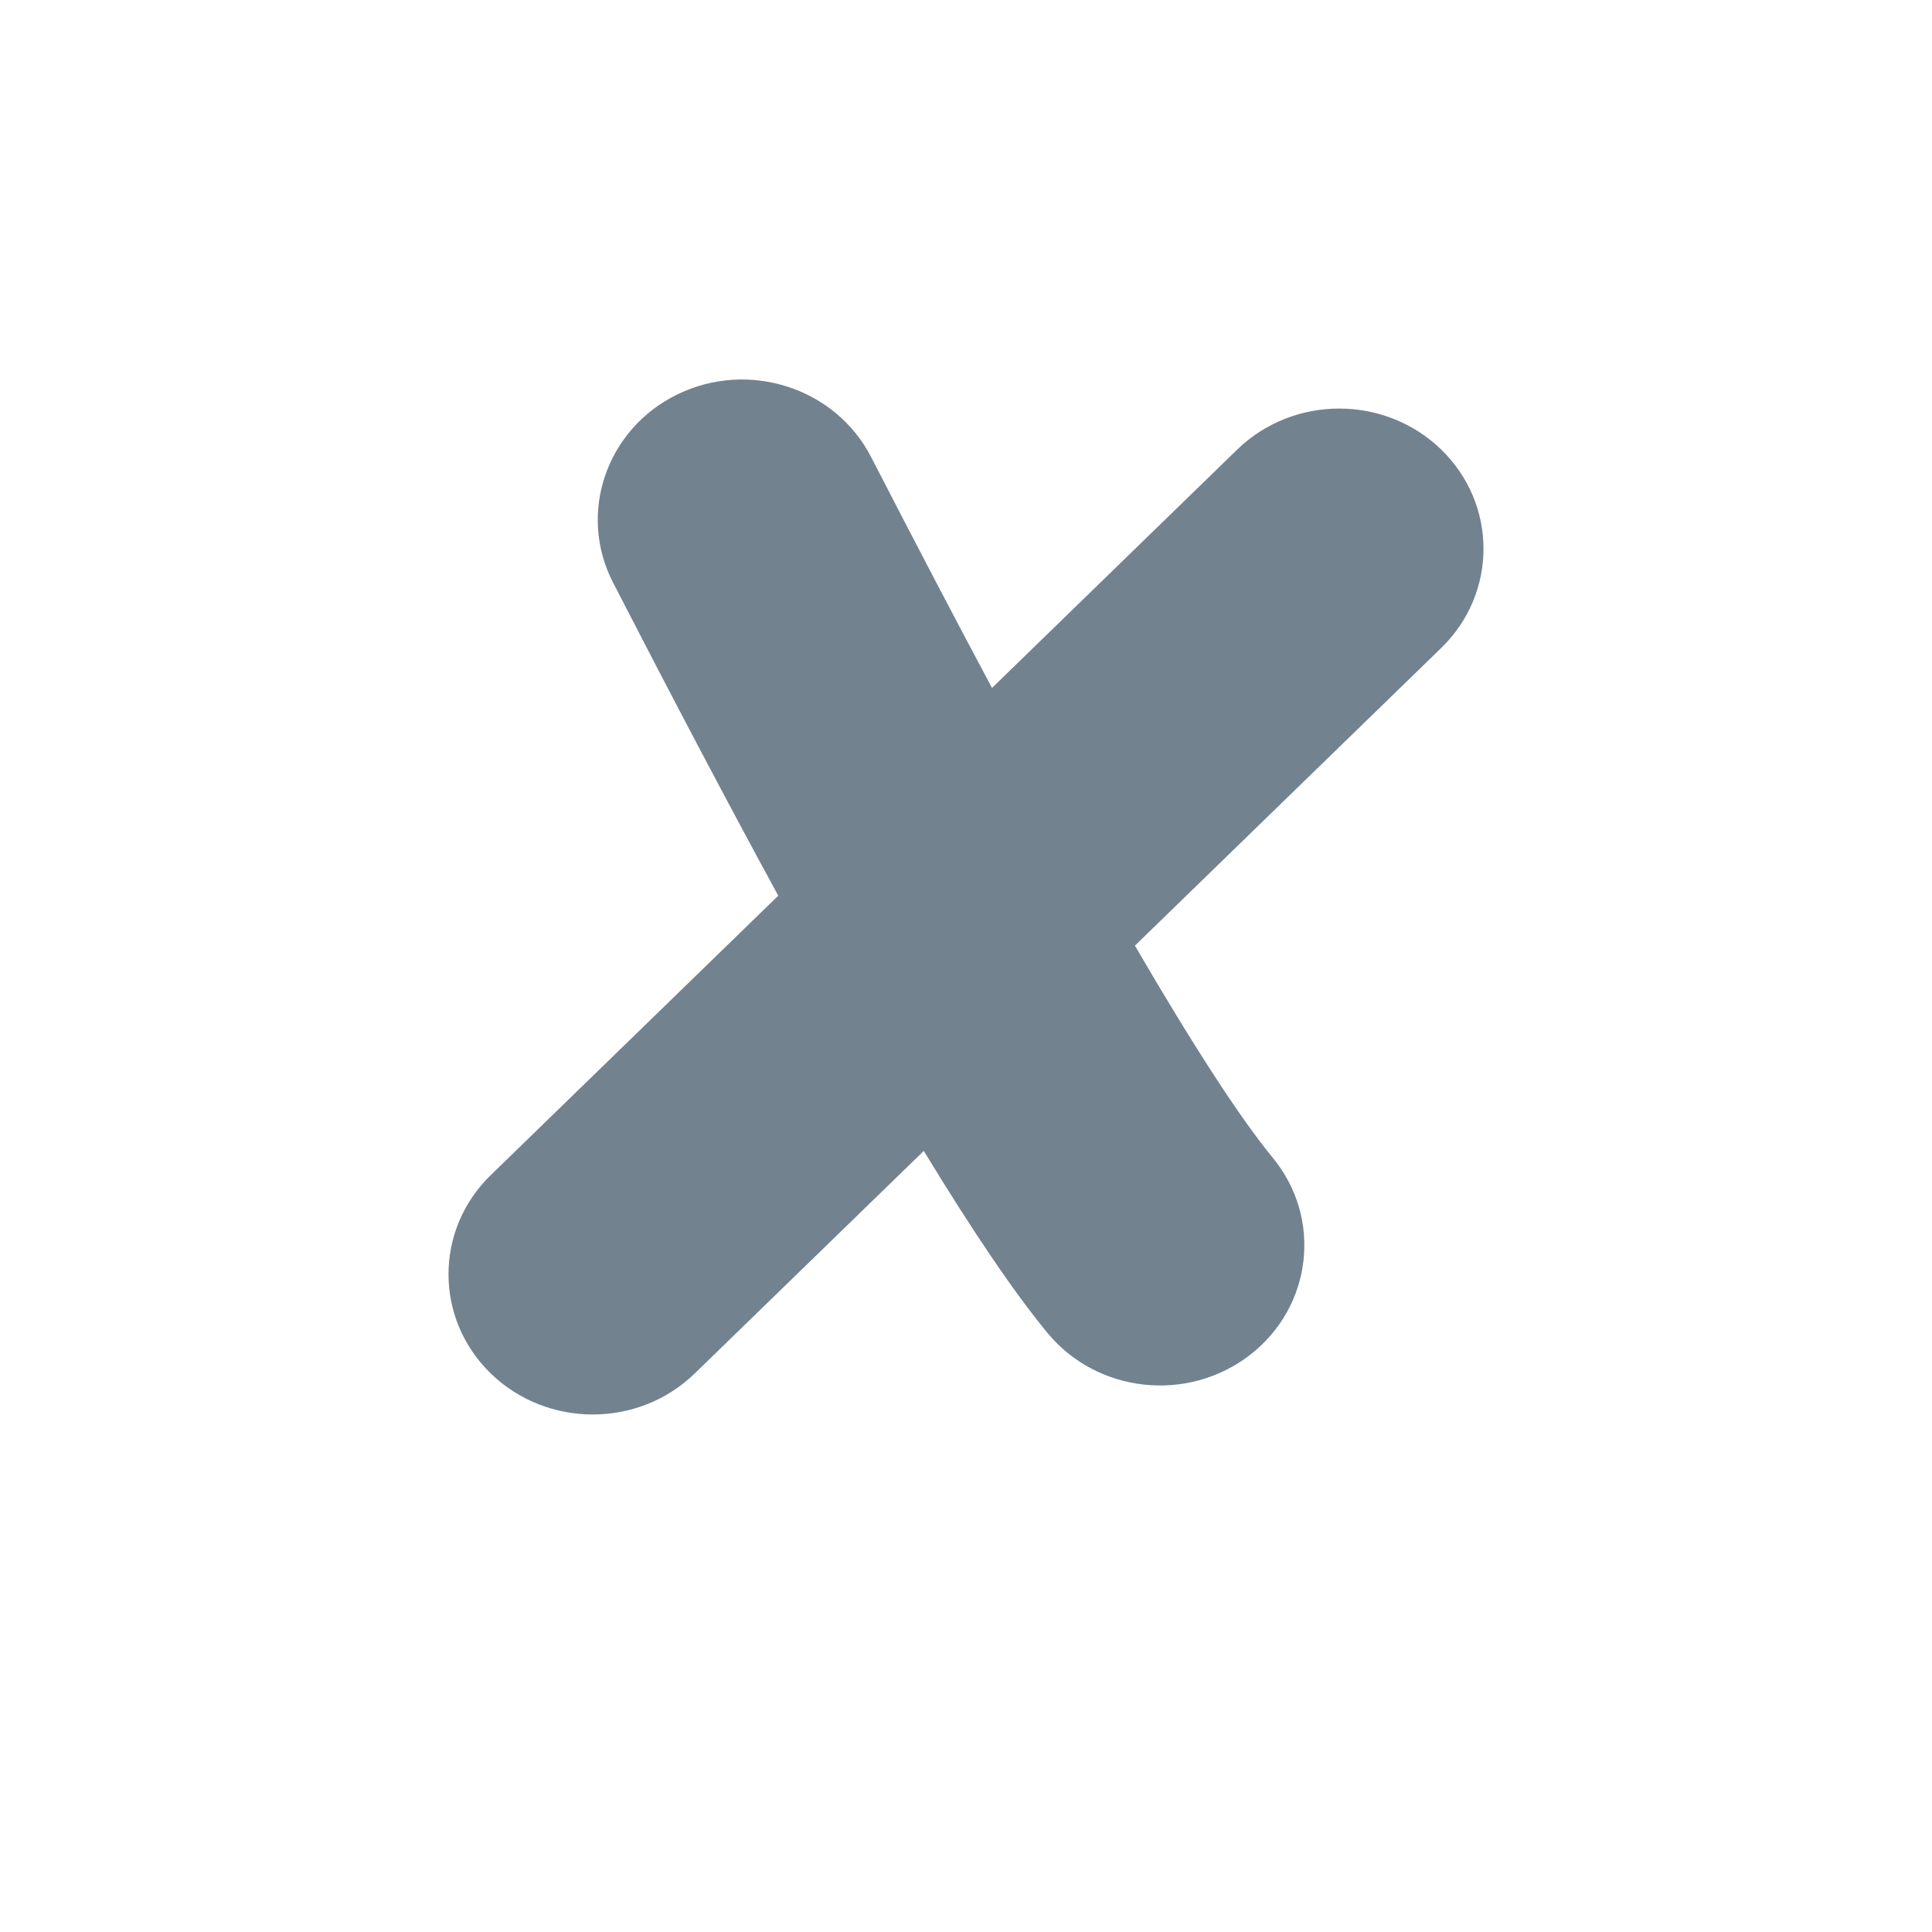 <svg xmlns="http://www.w3.org/2000/svg" xmlns:ns0="http://www.w3.org/2000/svg" viewBox="0 0 28 28"><ns0:g filter="url(#a)"><ns0:path fill="#fff" fill-rule="evenodd" d="M20.263 14.181C20.474 14.495 20.639 14.722 20.762 14.871C22.569 17.066 22.181 20.276 19.96 22.002C17.818 23.669 14.71 23.375 12.933 21.305L12.16 22.056C10.18 23.981 7.002 23.981 5.022 22.056C2.993 20.084 2.993 16.851 5.022 14.879L7.567 12.406C7.138 11.594 6.688 10.73 6.217 9.814C4.907 7.269 6.006 4.233 8.508 3.017C10.888 1.86 13.817 2.7 15.166 5.02L15.84 4.365L17.93 6.516L14.377 9.97C13.922 9.119 13.437 8.195 12.922 7.2C12.824 7.011 12.725 6.819 12.625 6.624C12.108 5.62 10.852 5.213 9.819 5.715C8.787 6.217 8.368 7.438 8.884 8.442C9.76 10.144 10.557 11.656 11.279 12.981L7.112 17.031C6.296 17.824 6.296 19.111 7.112 19.905C7.929 20.698 9.253 20.698 10.069 19.905L13.388 16.68C14.058 17.782 14.624 18.622 15.091 19.207C15.121 19.245 15.151 19.281 15.18 19.317C15.901 20.193 17.217 20.335 18.119 19.634C19.021 18.933 19.167 17.654 18.445 16.778C17.976 16.207 17.306 15.178 16.448 13.705L20.888 9.39C21.704 8.597 21.704 7.31 20.888 6.516C20.071 5.723 18.747 5.723 17.93 6.516L15.84 4.365C17.82 2.44 20.998 2.44 22.979 4.365C25.007 6.337 25.007 9.57 22.979 11.542L20.263 14.181Z" clip-rule="evenodd"/></ns0:g><ns0:path fill="#73828F" d="M16.448 13.705C17.306 15.178 17.976 16.207 18.445 16.778C19.167 17.654 19.021 18.933 18.119 19.634C17.217 20.335 15.901 20.193 15.18 19.317C14.696 18.729 14.101 17.852 13.388 16.68L10.069 19.905C9.253 20.698 7.929 20.698 7.112 19.905C6.296 19.111 6.296 17.824 7.112 17.031L11.279 12.981C10.557 11.656 9.76 10.144 8.884 8.442C8.368 7.438 8.787 6.217 9.819 5.715C10.852 5.213 12.108 5.62 12.625 6.624C13.251 7.84 13.835 8.956 14.377 9.97L17.93 6.516C18.747 5.723 20.071 5.723 20.888 6.516C21.704 7.31 21.704 8.597 20.888 9.39L16.448 13.705Z"/><ns0:defs><ns0:filter id="a" width="27" height="26.999" x=".5" y=".501" color-interpolation-filters="sRGB" filterUnits="userSpaceOnUse"><ns0:feFlood flood-opacity="0" result="BackgroundImageFix"/><ns0:feColorMatrix in="SourceAlpha" result="hardAlpha" type="matrix" values="0 0 0 0 0 0 0 0 0 0 0 0 0 0 0 0 0 0 127 0"/><ns0:feOffset dy="1"/><ns0:feGaussianBlur stdDeviation="1.5"/><ns0:feComposite in2="hardAlpha" operator="out"/><ns0:feColorMatrix type="matrix" values="0 0 0 0 0 0 0 0 0 0 0 0 0 0 0 0 0 0 0.12 0"/><ns0:feBlend in2="BackgroundImageFix" mode="normal" result="effect1_dropShadow_2035_6735"/><ns0:feColorMatrix in="SourceAlpha" result="hardAlpha" type="matrix" values="0 0 0 0 0 0 0 0 0 0 0 0 0 0 0 0 0 0 127 0"/><ns0:feOffset dy="1"/><ns0:feGaussianBlur stdDeviation=".5"/><ns0:feComposite in2="hardAlpha" operator="out"/><ns0:feColorMatrix type="matrix" values="0 0 0 0 0 0 0 0 0 0 0 0 0 0 0 0 0 0 0.14 0"/><ns0:feBlend in2="effect1_dropShadow_2035_6735" mode="normal" result="effect2_dropShadow_2035_6735"/><ns0:feColorMatrix in="SourceAlpha" result="hardAlpha" type="matrix" values="0 0 0 0 0 0 0 0 0 0 0 0 0 0 0 0 0 0 127 0"/><ns0:feOffset dy="2"/><ns0:feGaussianBlur stdDeviation=".5"/><ns0:feComposite in2="hardAlpha" operator="out"/><ns0:feColorMatrix type="matrix" values="0 0 0 0 0 0 0 0 0 0 0 0 0 0 0 0 0 0 0.2 0"/><ns0:feBlend in2="effect2_dropShadow_2035_6735" mode="normal" result="effect3_dropShadow_2035_6735"/><ns0:feBlend in="SourceGraphic" in2="effect3_dropShadow_2035_6735" mode="normal" result="shape"/></ns0:filter></ns0:defs></svg>